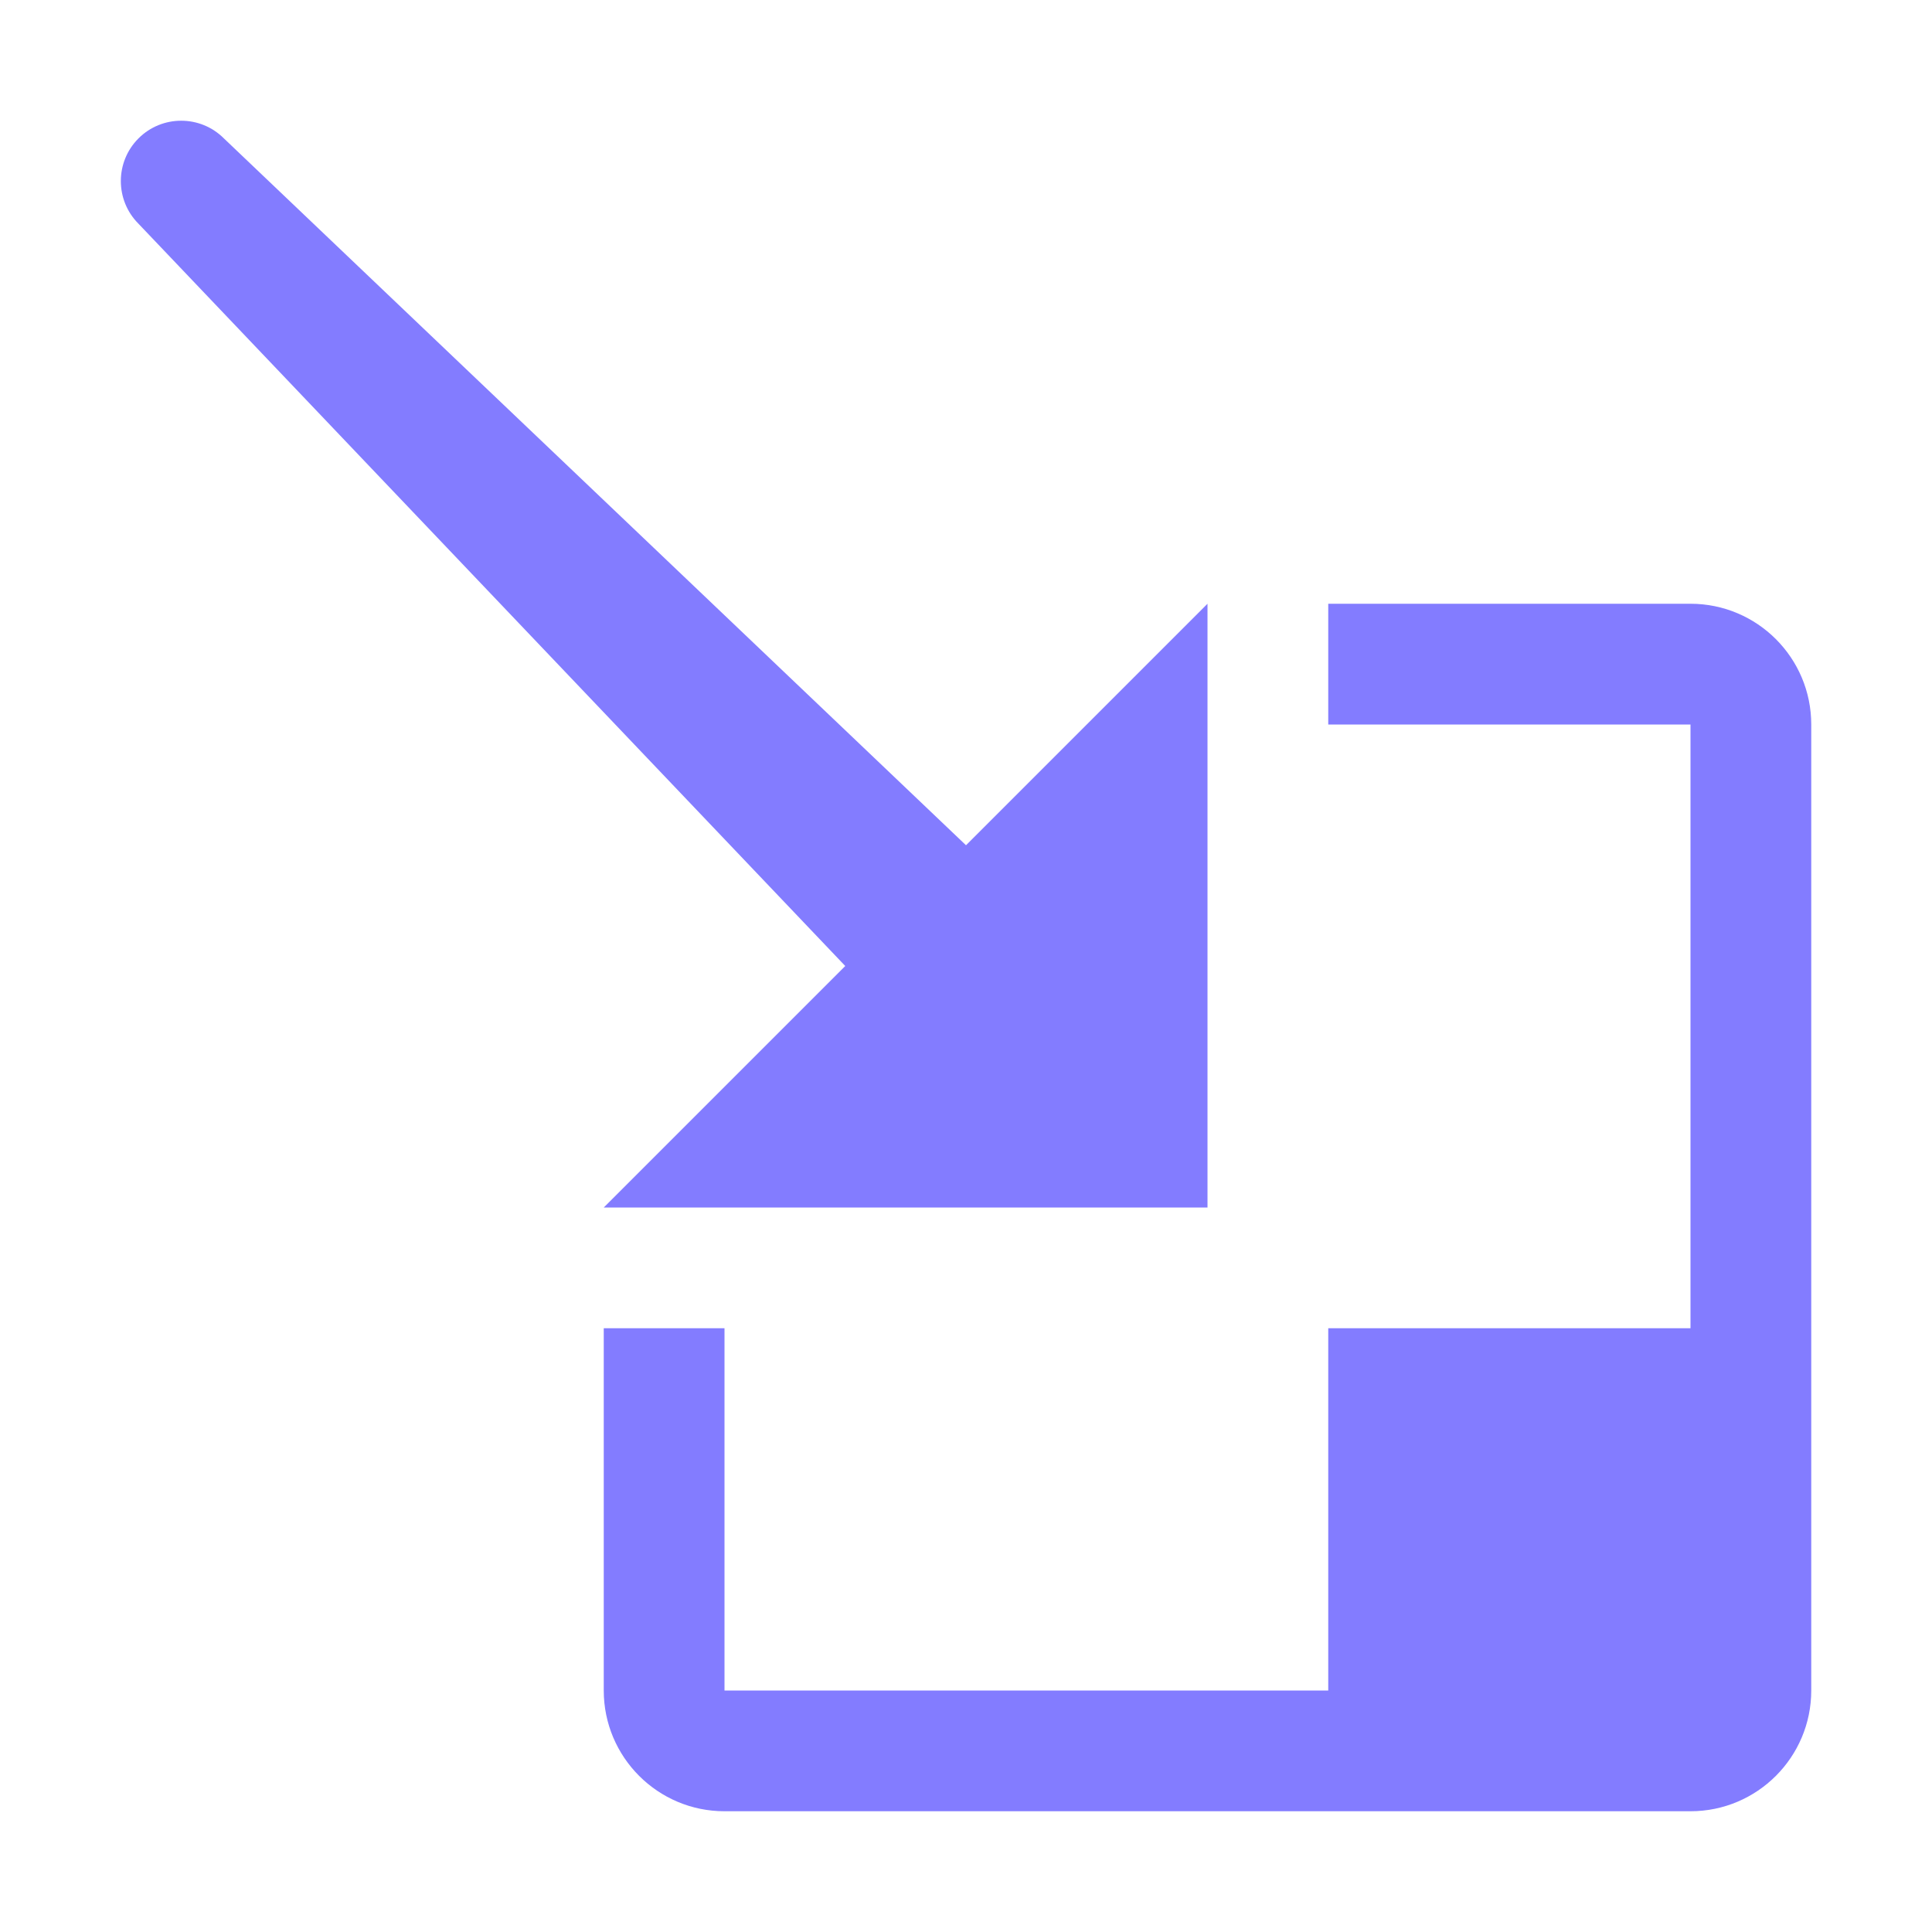 <?xml version="1.0" encoding="utf-8"?>
<!-- Generator: Adobe Illustrator 26.5.0, SVG Export Plug-In . SVG Version: 6.00 Build 0)  -->
<svg version="1.1" id="ImportOther" xmlns="http://www.w3.org/2000/svg" xmlns:xlink="http://www.w3.org/1999/xlink" x="0px"
	 y="0px" width="16px" height="16px" viewBox="0 0 16 16" enable-background="new 0 0 16 16" xml:space="preserve">
<path id="iconColor" fill="#837CFF" d="M15,6v8c0,0.552-0.448,1-1,1H6c-0.552,0-1-0.448-1-1v-3h1v3h5v-3h3V6h-3V5h3
	C14.552,5,15,5.448,15,6z M10,10V5L8,7L1.854,1.146c-0.195-0.195-0.512-0.195-0.707,0s-0.195,0.512,0,0.707L7,8l-2,2H10z"/>
</svg>
